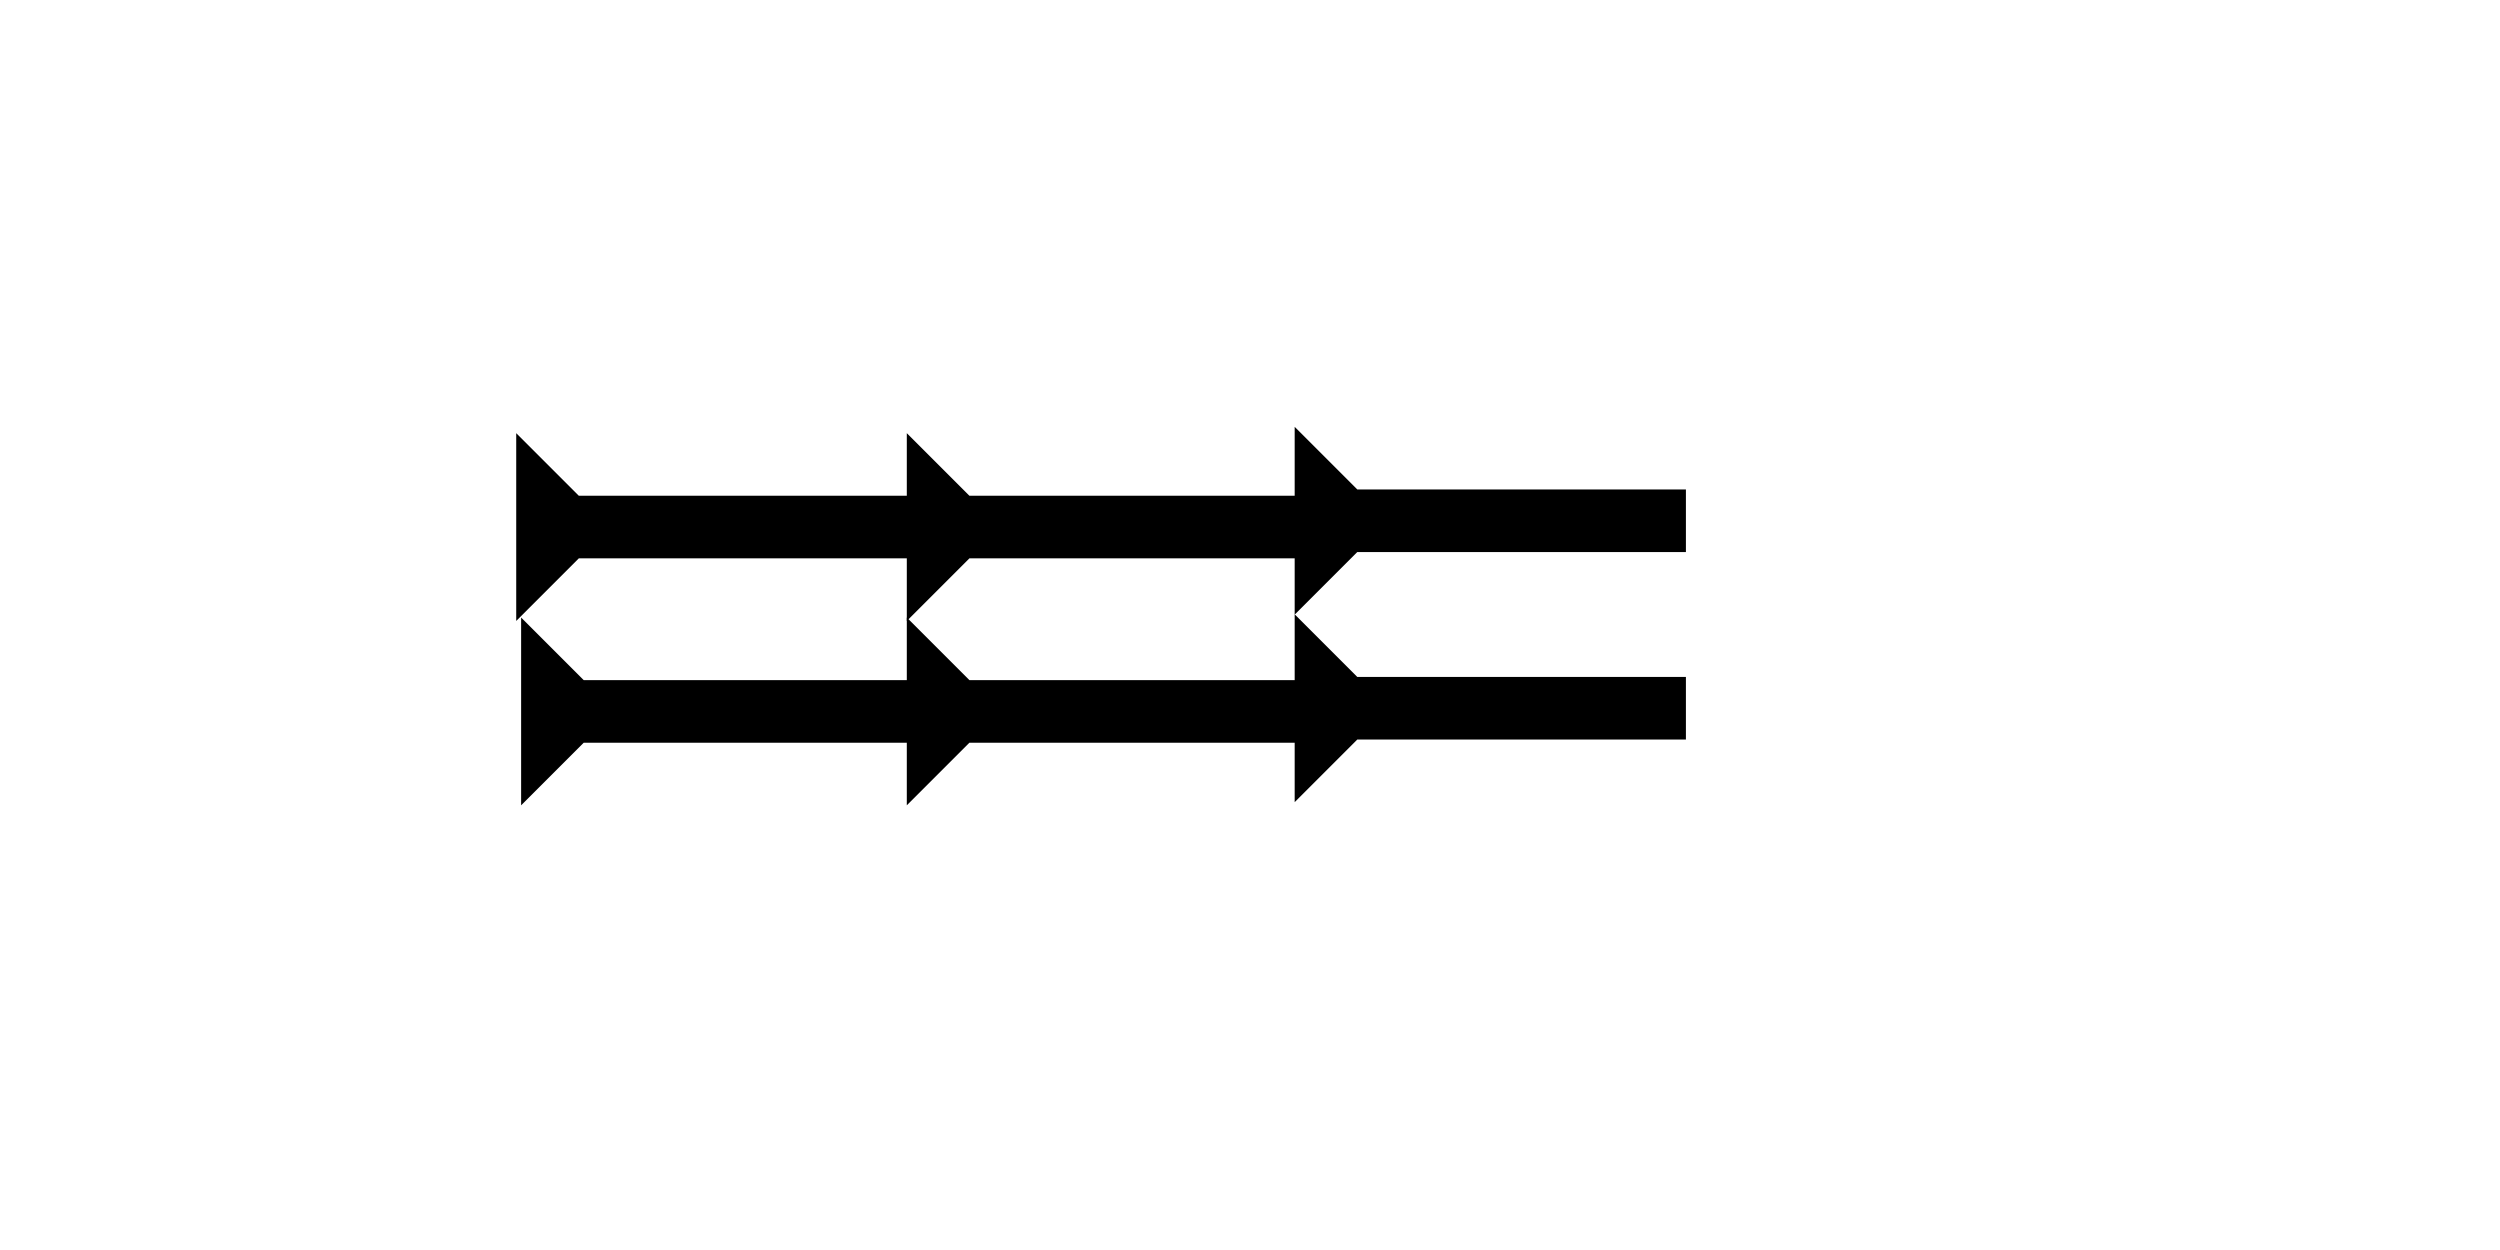 <?xml version="1.0" encoding="UTF-8" standalone="no"?>
<svg
   xmlns:dc="http://purl.org/dc/elements/1.1/"
   xmlns:cc="http://creativecommons.org/ns#"
   xmlns:rdf="http://www.w3.org/1999/02/22-rdf-syntax-ns#"
   xmlns:svg="http://www.w3.org/2000/svg"
   xmlns="http://www.w3.org/2000/svg"
   width="160"
   height="80"
   viewBox="0 0 42.333 21.167"
   version="1.1"
   id="svg8">
  <defs
     id="defs2" />
  <g
     id="layer1">
    <g
       id="g886"
       transform="matrix(0,-0.265,0.265,0,21.923,10.408)">
      <title
         id="title882">Right Horizontal Mark, RH</title>
      <polygon
         points="8,4 8,25 4,25 4,4 0,0 12,0 "
         style="fill:black"
         id="polygon884" />
    </g>
    <g
       id="g921"
       transform="matrix(0,-0.265,0.265,0,15.355,13.637)">
      <title
         id="title917">Right Horizontal Mark, RH</title>
      <polygon
         points="0,0 12,0 8,4 8,25 4,25 4,4 "
         style="fill:black"
         id="polygon919" />
    </g>
    <g
       id="g927"
       transform="matrix(0,-0.265,0.265,0,8.824,13.637)">
      <title
         id="title923">Right Horizontal Mark, RH</title>
      <polygon
         points="8,25 4,25 4,4 0,0 12,0 8,4 "
         style="fill:black"
         id="polygon925" />
    </g>
    <g
       id="g933"
       transform="matrix(0,-0.265,0.265,0,15.355,10.515)">
      <title
         id="title929">Right Horizontal Mark, RH</title>
      <polygon
         points="0,0 12,0 8,4 8,25 4,25 4,4 "
         style="fill:black"
         id="polygon931" />
    </g>
    <g
       id="g940"
       transform="matrix(0,-0.265,0.265,0,8.741,10.515)">
      <title
         id="title935">Right Horizontal Mark, RH</title>
      <polygon
         points="4,4 0,0 12,0 8,4 8,25 4,25 "
         style="fill:black"
         id="polygon938" />
    </g>
   
    
    
    <g
       id="g941"
       transform="matrix(0,-0.265,0.265,0,21.923,13.583)">
      <title
         id="title936">Right Horizontal Mark, RH</title>
      <polygon
         points="12,0 8,4 8,25 4,25 4,4 0,0 "
         style="fill:black"
         id="polygon939" />
    </g>
    
  </g>
</svg>
